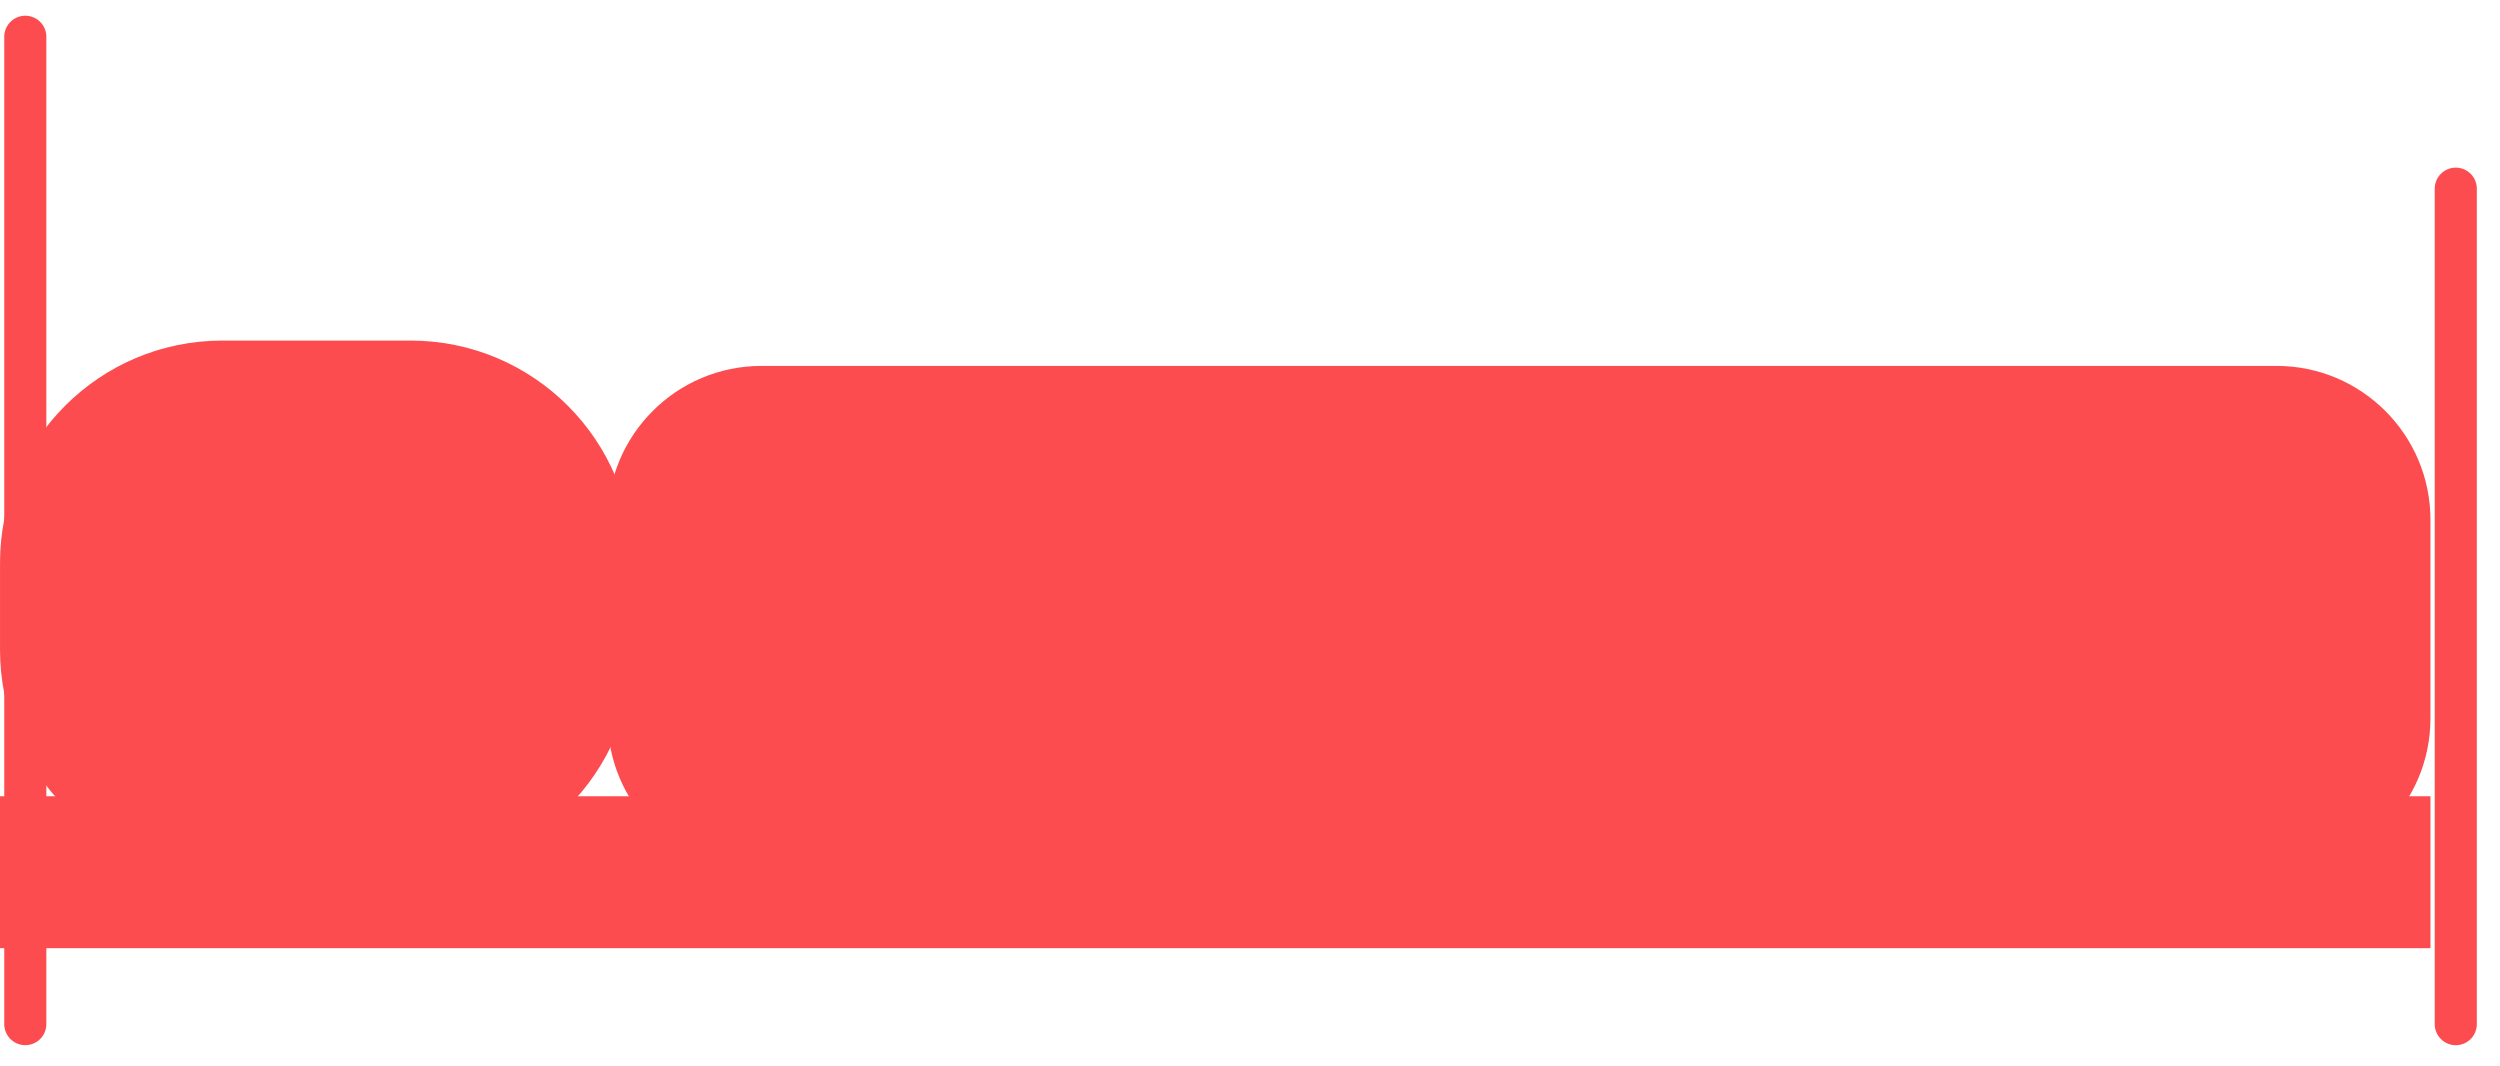 <svg width="68" height="29" viewBox="0 0 68 29" fill="none" xmlns="http://www.w3.org/2000/svg">
<g opacity="0.7">
<path d="M11.167 9.496H6.049C2.837 9.496 0.233 12.1 0.233 15.312V17.676C0.233 20.888 2.837 23.492 6.049 23.492H11.167C14.379 23.492 16.983 20.888 16.983 17.676V15.312C16.983 12.1 14.379 9.496 11.167 9.496Z" fill="#FB0004" stroke="#FB0004" stroke-width="0.465"/>
<path d="M61.921 10.185H20.715C18.53 10.185 16.76 11.956 16.76 14.14V19.537C16.76 21.721 18.53 23.492 20.715 23.492H61.921C64.105 23.492 65.876 21.721 65.876 19.537V14.14C65.876 11.956 64.105 10.185 61.921 10.185Z" fill="#FB0004" stroke="#FB0004" stroke-width="0.465"/>
<path d="M66.797 5.132V27.857Z" fill="#FB0004"/>
<path d="M66.797 5.132V27.857" stroke="#FB0004" stroke-width="1.145" stroke-linecap="round"/>
<path d="M0.688 1V27.856Z" fill="#FB0004"/>
<path d="M0.688 1V27.856" stroke="#FB0004" stroke-width="1.145" stroke-linecap="round"/>
<path d="M0.188 21.846H65.921V25.603H0.188V21.846Z" fill="#FB0004" stroke="#FB0004" stroke-width="0.375"/>
</g>
</svg>
